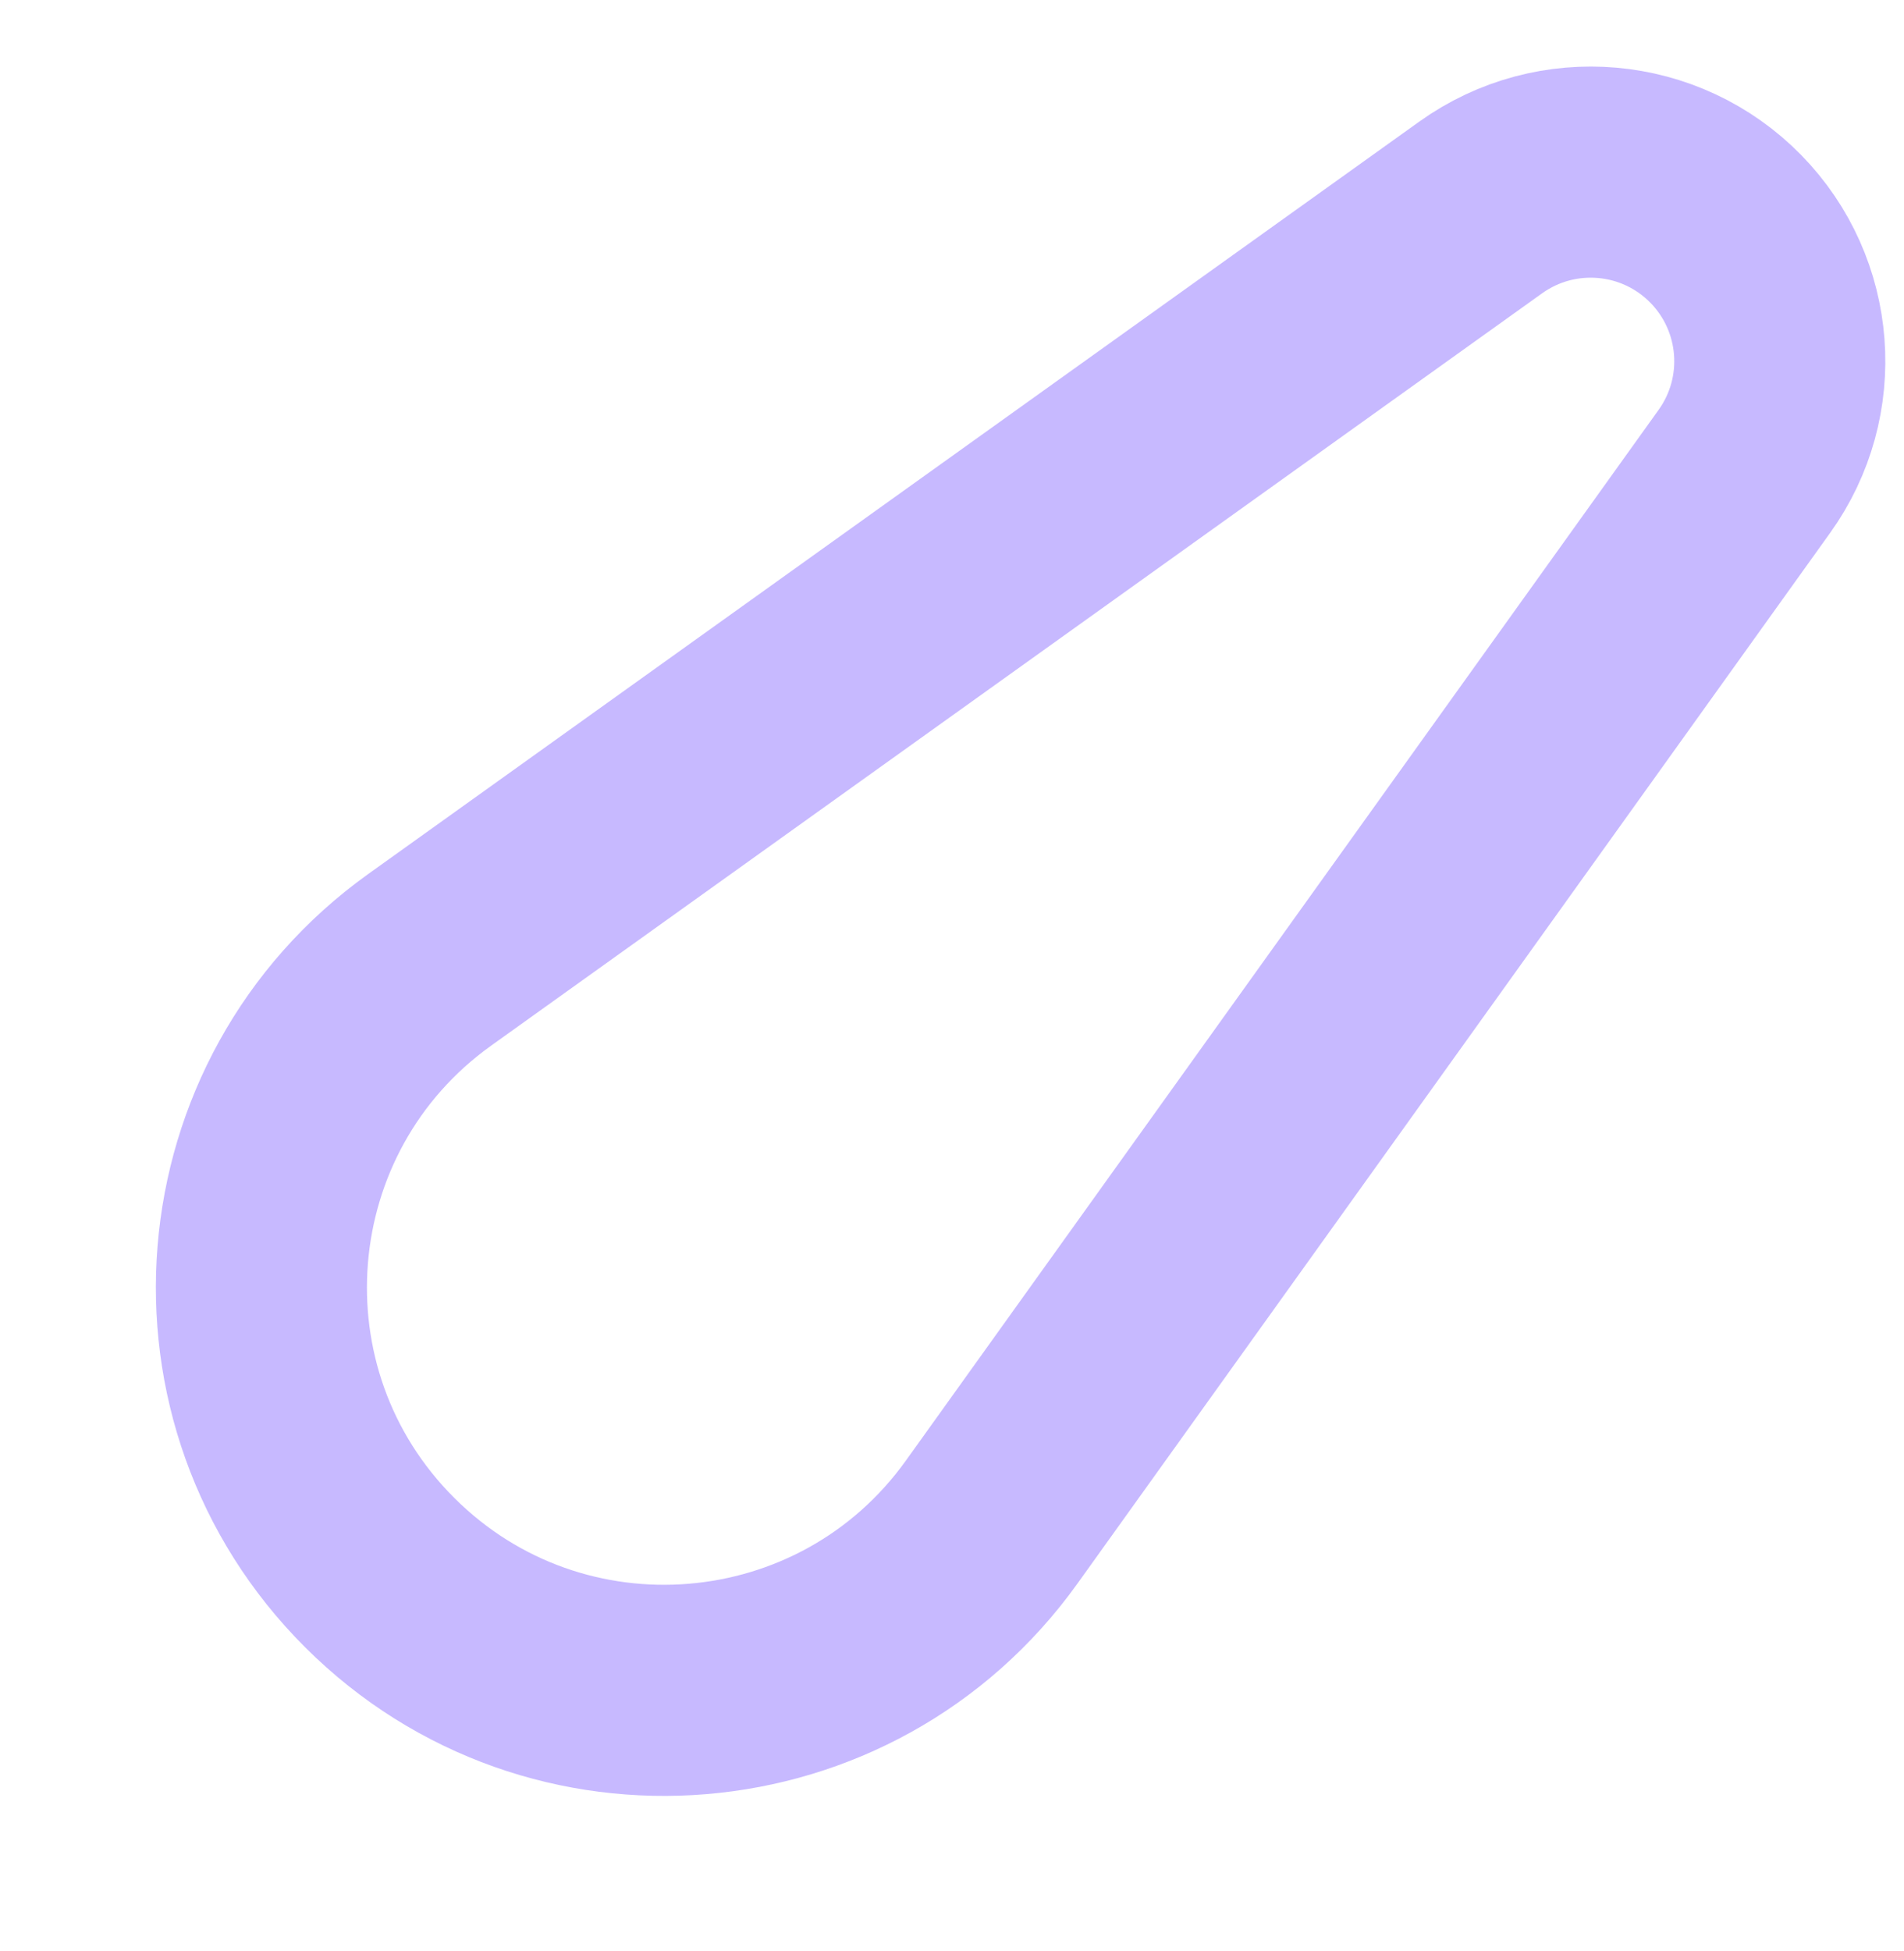 <svg width="41" height="42" viewBox="0 0 41 42" fill="none" xmlns="http://www.w3.org/2000/svg">
<g id="word-symbol-comet.static.svg" clip-path="url(#clip0_2001_8787)">
<path id="Vector" d="M31.885 4.466L9.255 20.661C4.894 23.782 4.382 30.073 8.18 33.858C11.968 37.635 18.238 37.115 21.354 32.767L37.563 10.147C38.714 8.542 38.546 6.342 37.165 4.93C35.76 3.494 33.519 3.297 31.885 4.466Z" stroke="#C7B9FF" stroke-width="4.545"/>
</g>
<defs>
<clipPath id="clip0_2001_8787">
<rect width="40.7" height="40.7" fill="white" transform="translate(0.09 0.85)"/>
</clipPath>
</defs>
</svg>
